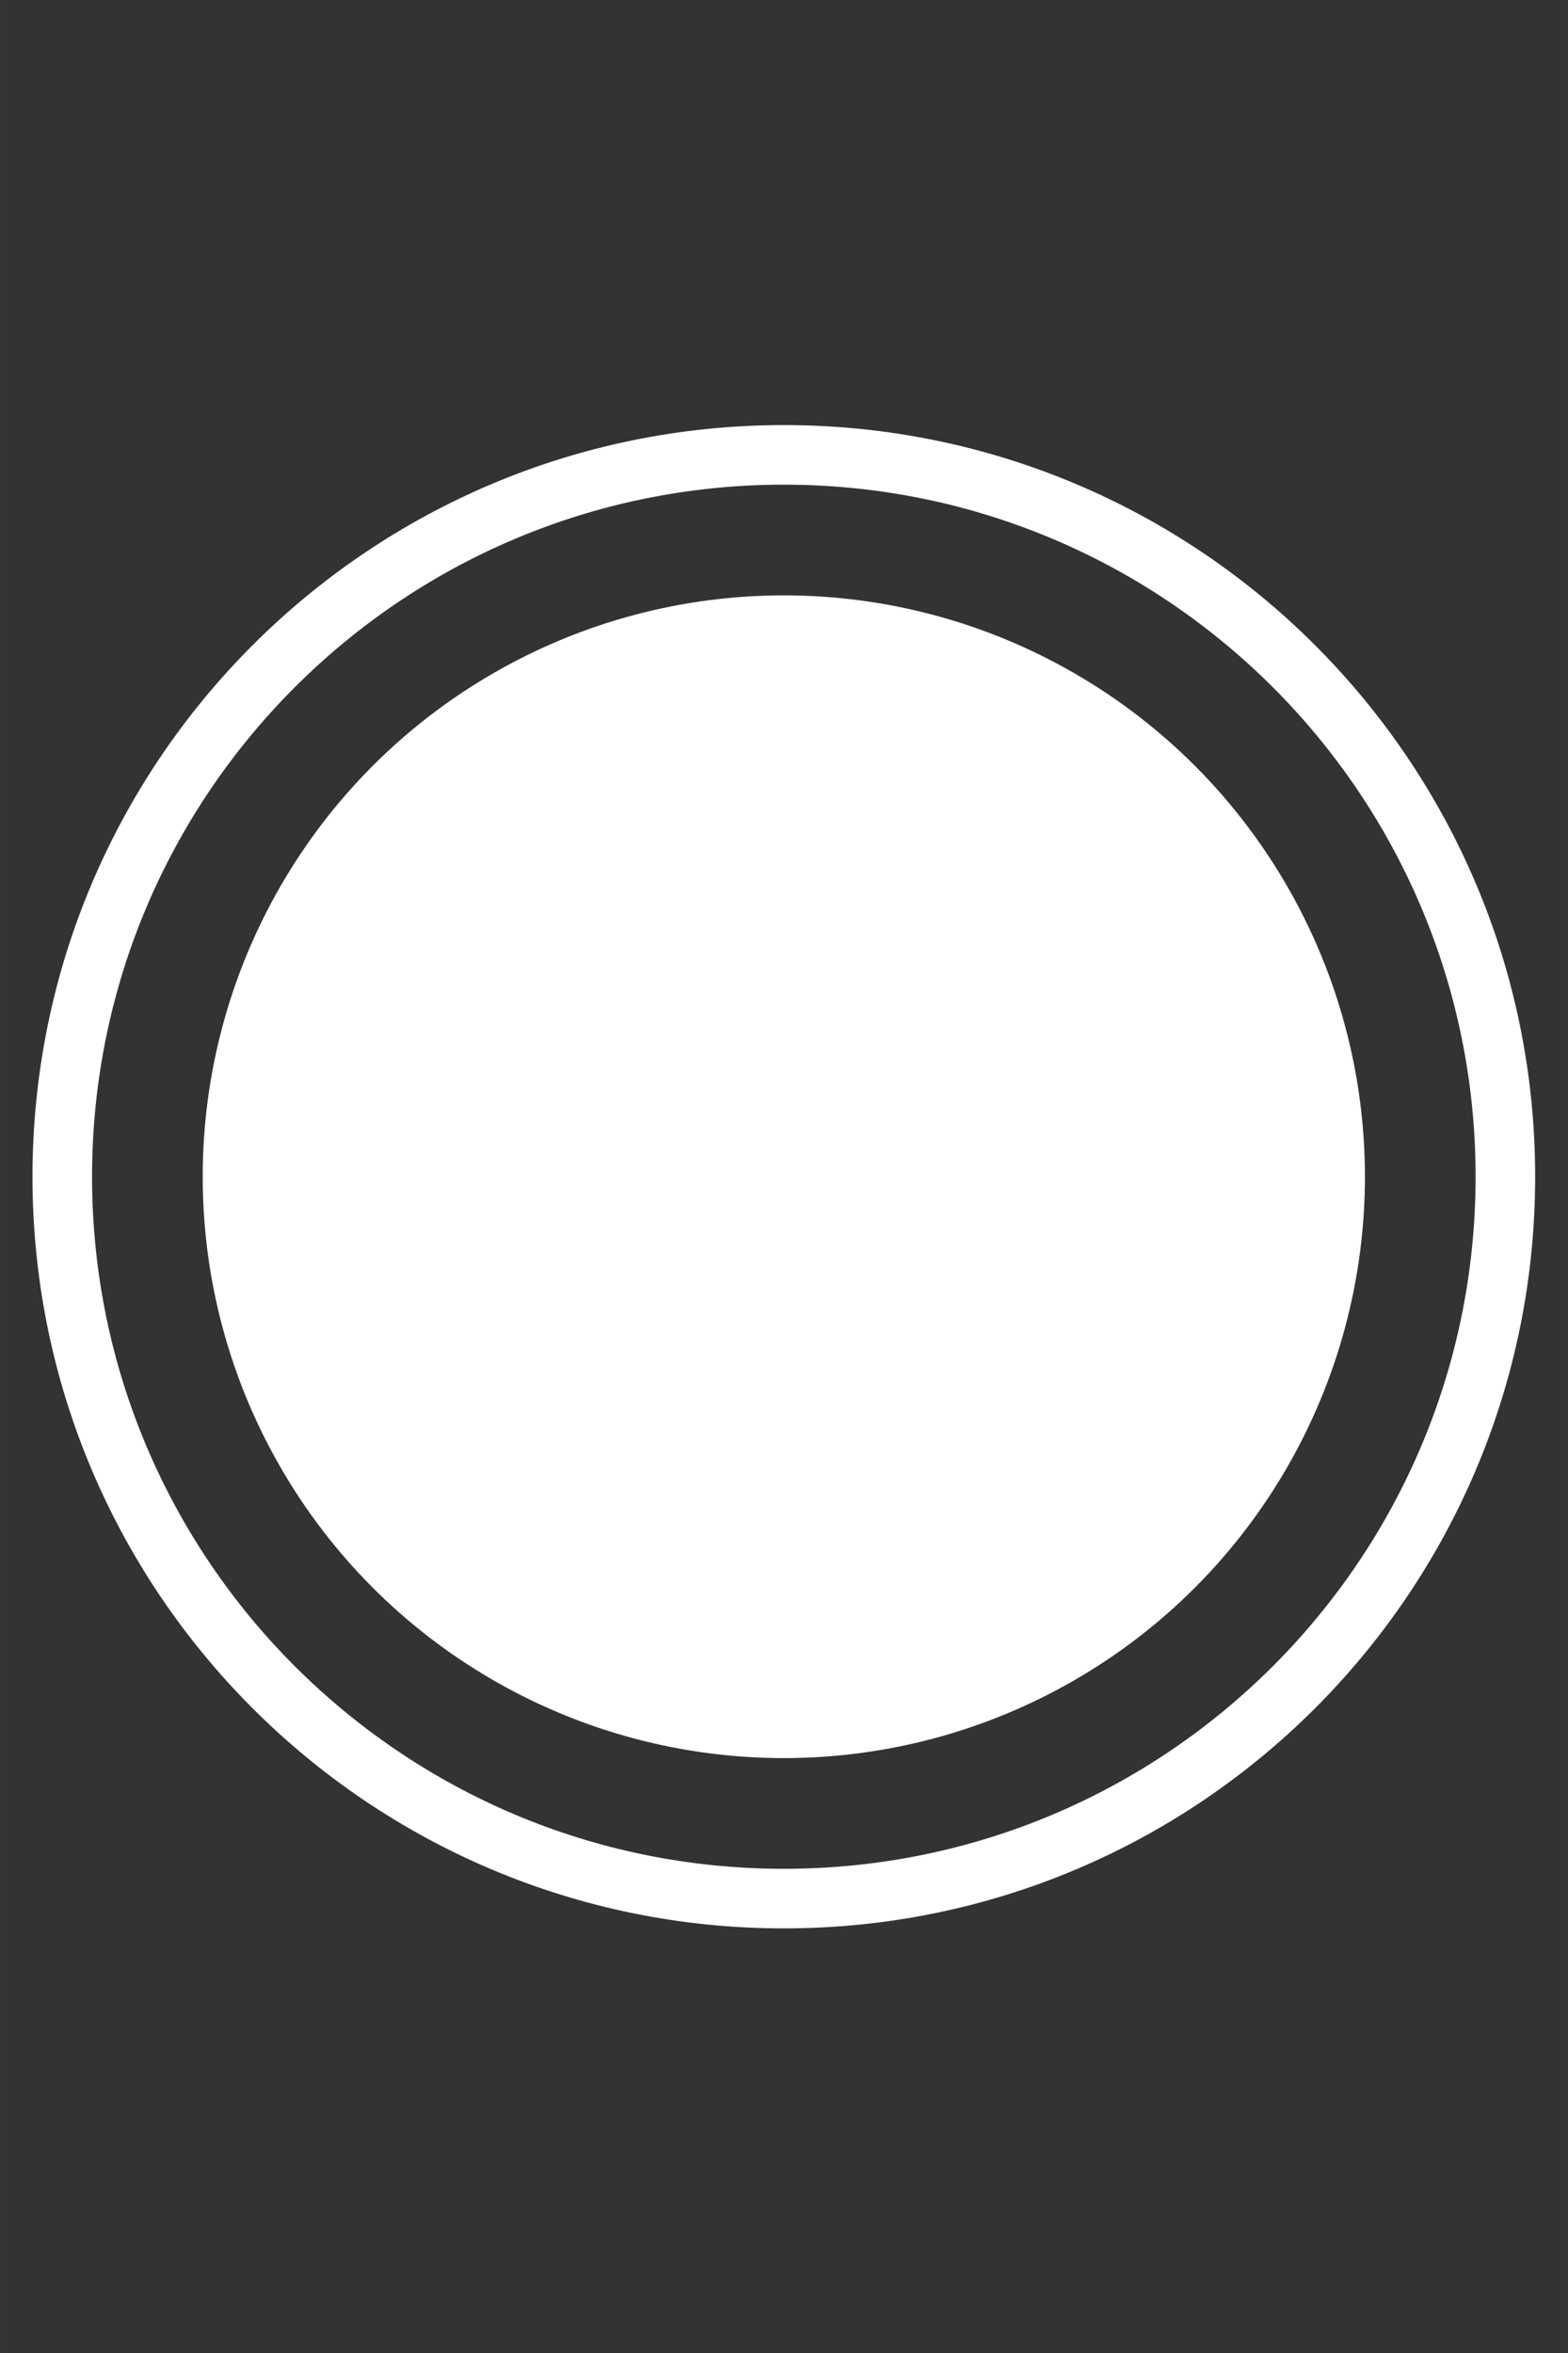 <?xml version="1.0" encoding="UTF-8"?>
<!DOCTYPE svg PUBLIC "-//W3C//DTD SVG 1.1//EN" "http://www.w3.org/Graphics/SVG/1.1/DTD/svg11.dtd">
<!-- Creator: CorelDRAW X7 -->
<svg xmlns="http://www.w3.org/2000/svg" xml:space="preserve" width="40px" height="60px" version="1.1" style="shape-rendering:geometricPrecision; text-rendering:geometricPrecision; image-rendering:optimizeQuality; fill-rule:evenodd; clip-rule:evenodd"
viewBox="0 0 400000 600008"
 xmlns:xlink="http://www.w3.org/1999/xlink">
 <rect x="0" y="0" width="400000" height="600008" fill="#333333" stroke="none"/>
 <defs>
  <style type="text/css">
   <![CDATA[
    .fil0 {fill:white}
   ]]>
  </style>
 </defs>
 <g id="Слой_x0020_1">
  <g id="_2293240933360">
   <circle class="fil0" cx="-308955" cy="-63935" r="98606"/>
   <path class="fil0" d="M-322897 -259525c15402,19129 1112,31156 -5280,42585 -13670,24461 16014,55019 37116,26465 12351,-16714 4603,-51550 -31836,-69050zm28502 391088c-15402,-19132 -1111,-31159 5280,-42588 13671,-24461 -16014,-55019 -37111,-26465 -12356,16710 -4604,51554 31831,69053z"/>
   <path class="fil0" d="M-504192 -49732c19129,-15401 31155,-1111 42585,5280 24461,13671 55019,-16014 26465,-37115 -16714,-12352 -51550,-4604 -69050,31835zm391088 -28501c-19132,15401 -31159,1111 -42588,-5280 -24461,-13671 -55019,16014 -26465,37111 16710,12356 51554,4604 69053,-31831z"/>
   <path class="fil0" d="M-470867 46133c8863,-22904 26423,-16543 39515,-16720 28022,-393 39644,-41379 4366,-45374 -20652,-2343 -46946,21789 -43881,62094zm324439 -220232c-8871,22908 -26431,16544 -39523,16725 -28022,393 -39641,41379 -4362,45374 20648,2339 46950,-21793 43885,-62099z"/>
   <path class="fil0" d="M-394077 112491c-3776,-24268 14611,-27537 25863,-34242 24069,-14348 13641,-55655 -18909,-41474 -19057,8296 -29764,42343 -6954,75716zm170855 -352944c3776,24269 -14615,27538 -25863,34243 -24072,14347 -13641,55654 18909,41477 19053,-8300 29764,-42350 6954,-75720z"/>
   <path class="fil0" d="M-198537 98235c-22905,-8863 -16540,-26423 -16721,-39516 -393,-28021 -41379,-39643 -45374,-4365 -2340,20652 21789,46946 62095,43881zm-220229 -324439c22905,8867 16544,26431 16721,39523 393,28022 41379,39640 45374,4362 2343,-20648 -21789,-46950 -62095,-43885z"/>
   <path class="fil0" d="M-132183 21445c-24265,3776 -27534,-14615 -34239,-25863 -14348,-24069 -55654,-13641 -41474,18909 8297,19053 42343,29764 75713,6954zm-352944 -170859c24272,-3772 27541,14619 34246,25867 14348,24072 55655,13641 41474,-18909 -8297,-19053 -42347,-29764 -75720,-6958z"/>
  </g>
  <path class="fil0" d="M199955 491734c-105855,0 -191670,-85815 -191670,-191670 0,-105854 85815,-191670 191670,-191670 105854,0 191669,85816 191669,191670 0,105855 -85815,191670 -191669,191670zm0 -15194c-97464,0 -176476,-79012 -176476,-176476 0,-97464 79012,-176476 176476,-176476 97464,0 176476,79012 176476,176476 0,97464 -79012,176476 -176476,176476z"/>
  <circle class="fil0" cx="199955" cy="300064" r="148246"/>
 </g>
</svg>
